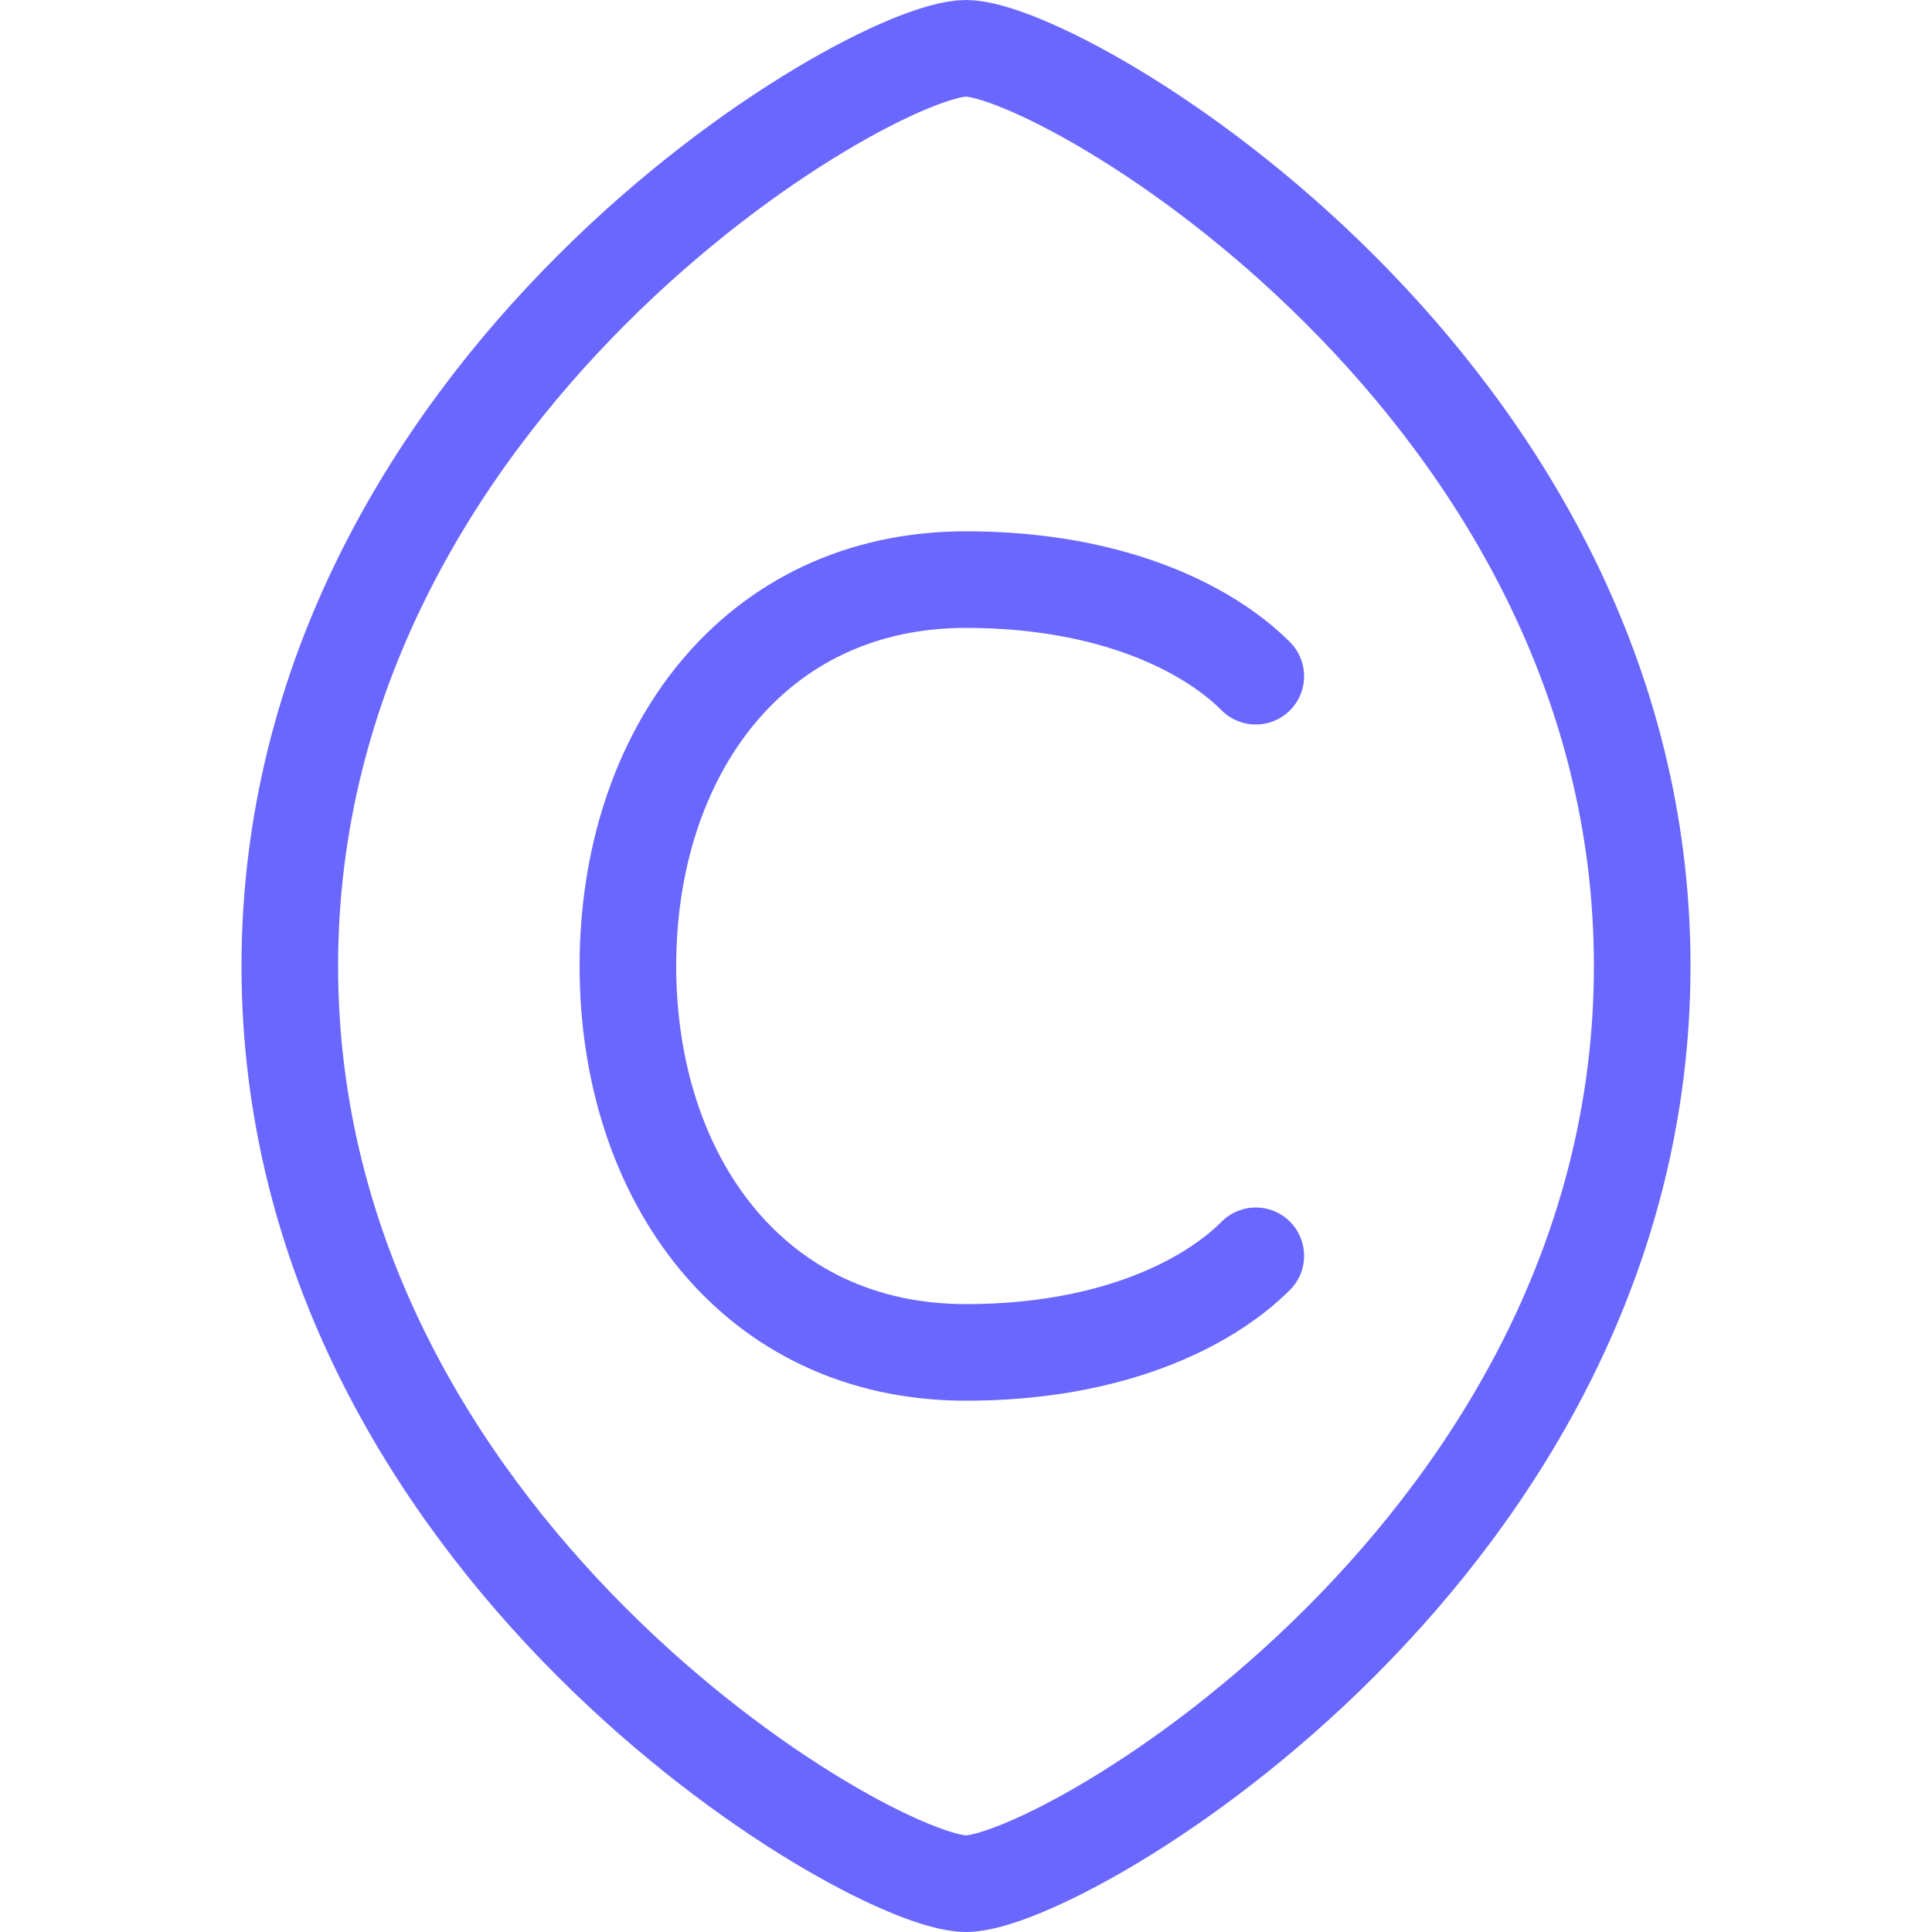 <svg width="100" height="100" viewBox="0 0 100 100" fill="none" xmlns="http://www.w3.org/2000/svg">
    <!-- Outer shield/leaf shape -->
    <path d="M50 2.5C45 2.5 15 20 15 50C15 80 45 97.5 50 97.5C55 97.5 85 80 85 50C85 20 55 2.5 50 2.5Z" stroke="#6A67FF" stroke-width="5" stroke-linecap="round" stroke-linejoin="round"/>
    <!-- Inner stylized 'C' for Chrollo -->
    <path d="M65 35C62.5 32.5 57.5 30 50 30C39 30 32.5 39 32.5 50C32.5 61 39 70 50 70C57.5 70 62.5 67.5 65 65" stroke="#6A67FF" stroke-width="5" stroke-linecap="round" stroke-linejoin="round"/>
</svg>